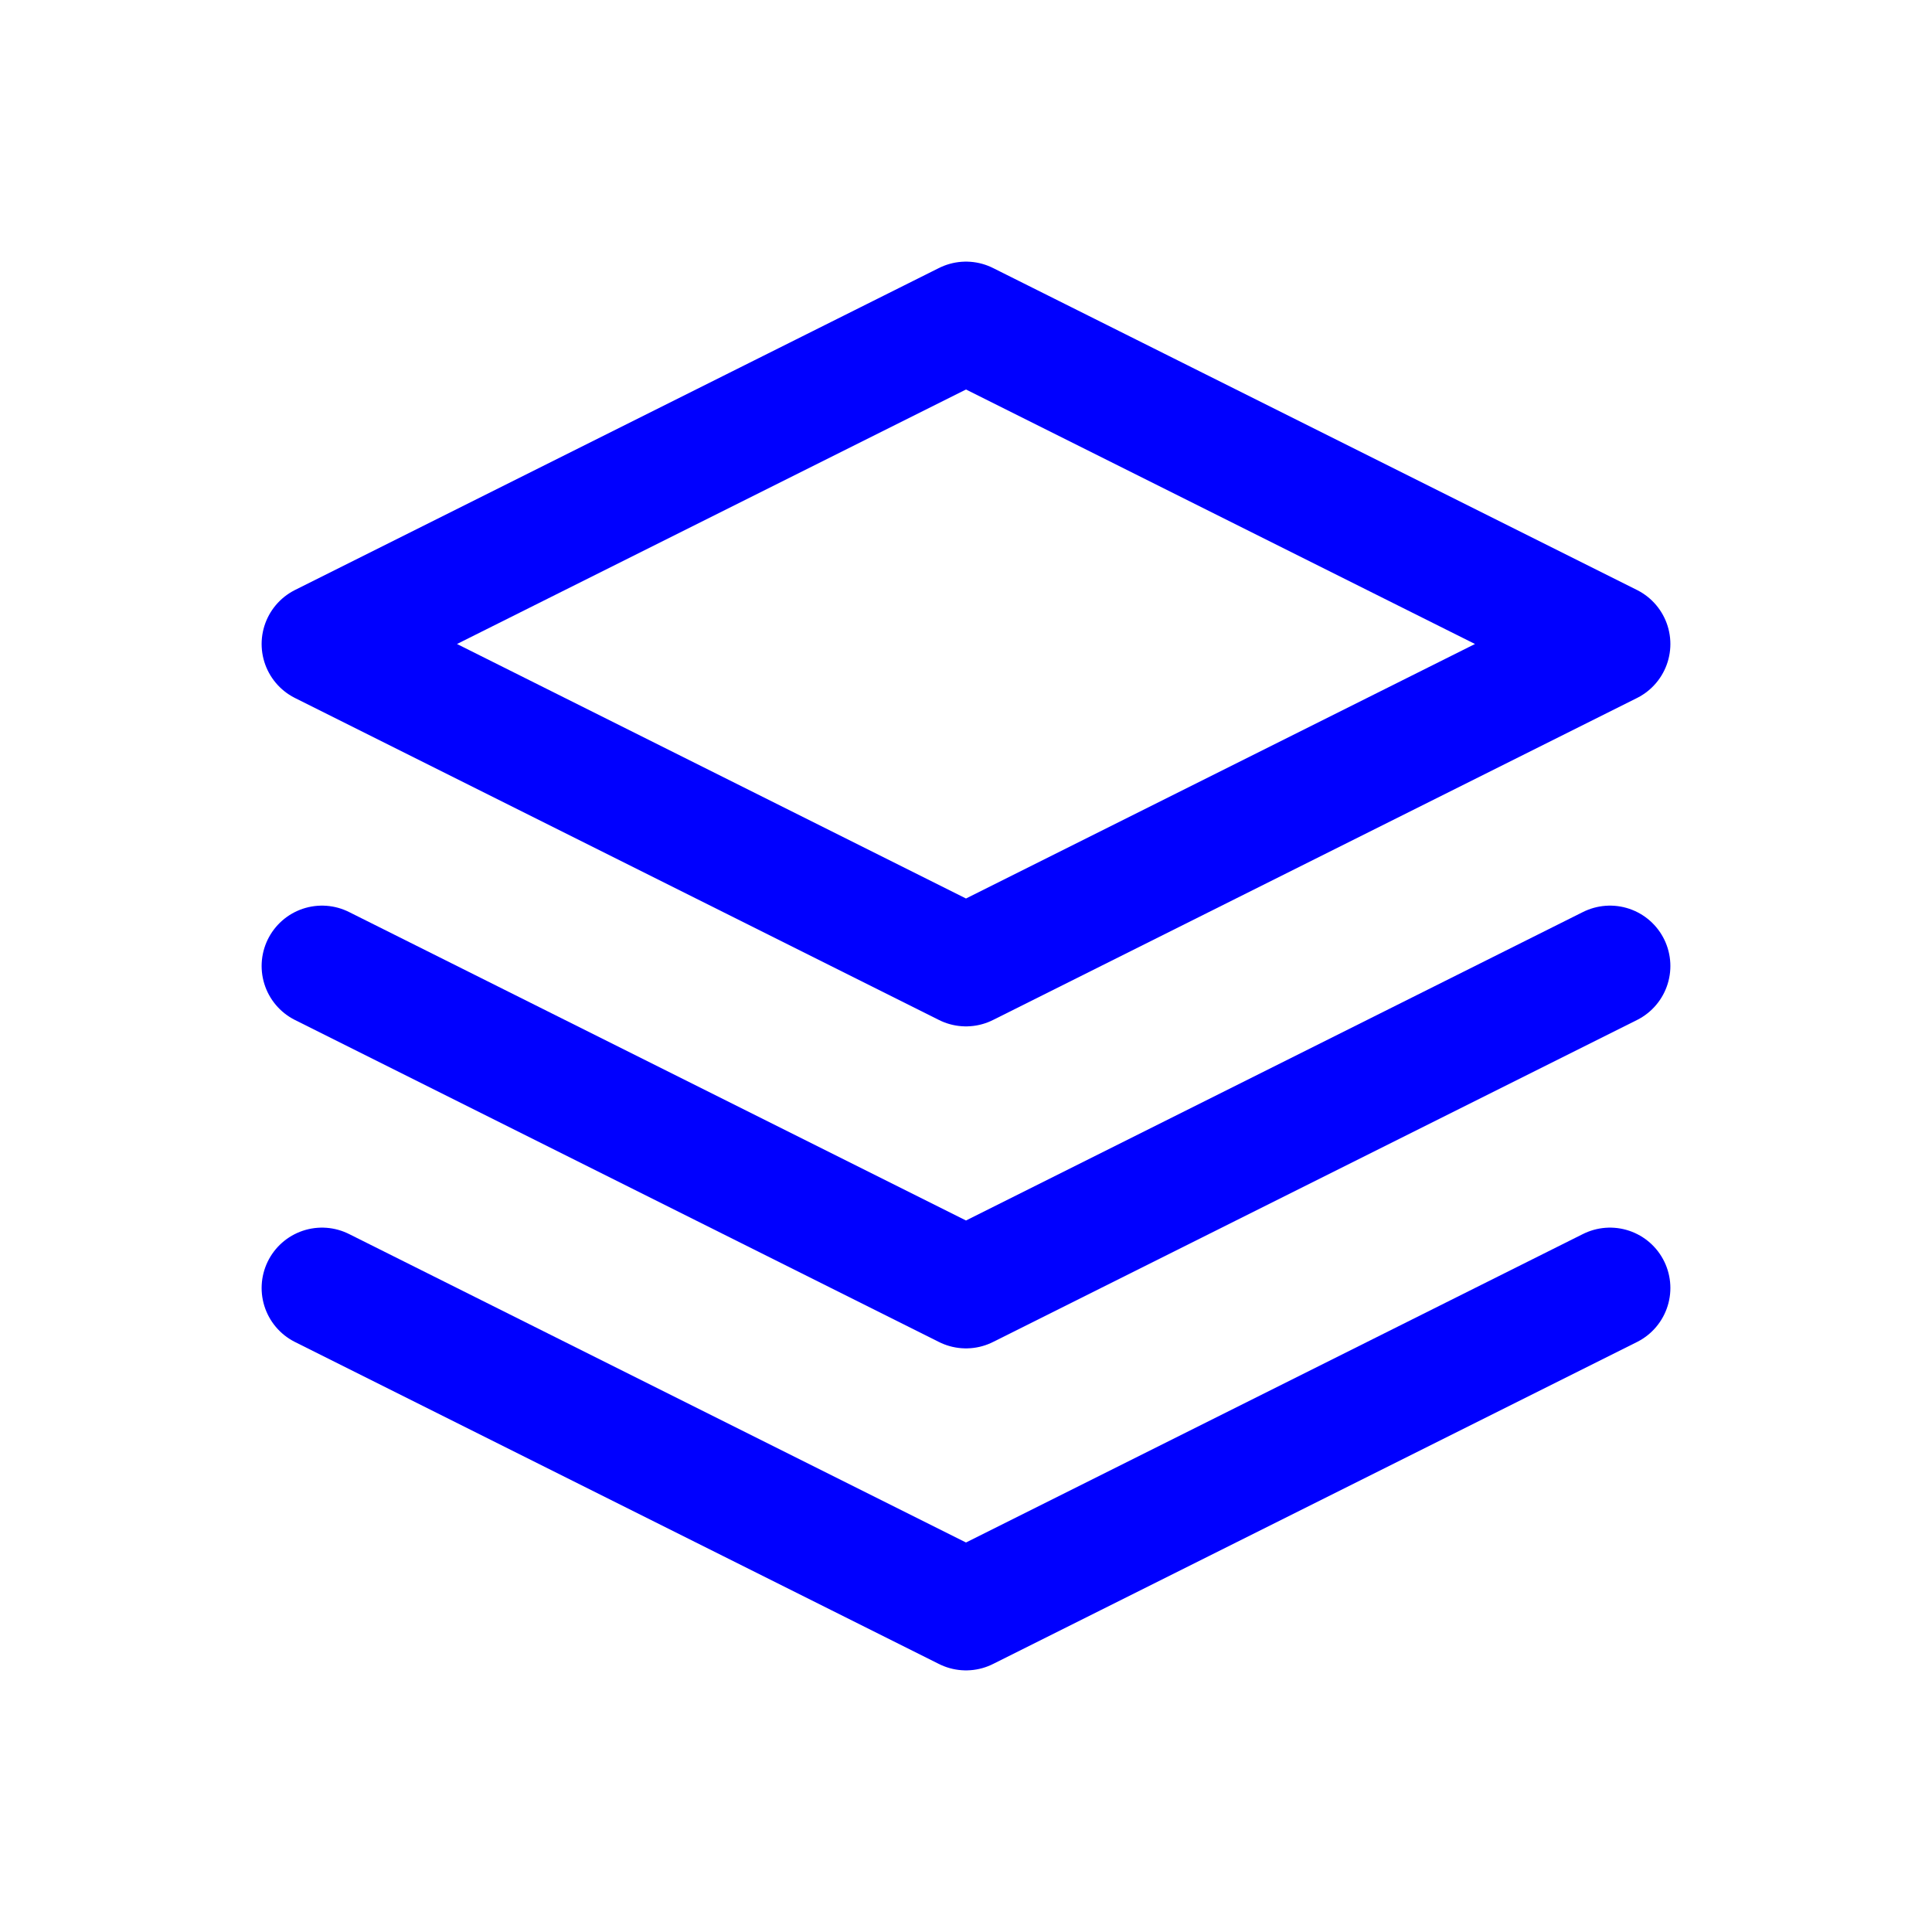 <svg xmlns="http://www.w3.org/2000/svg" class="icon icon-tabler icon-tabler-stack" width="64" height="64" viewBox="0 0 24 24" stroke-width="1.5" stroke="#000000" fill="none" stroke-linecap="round" stroke-linejoin="round">
  <path stroke="none" d="M0 0h24v24H0z" fill="none"/>
  <polyline stroke="#0000ff" points="12 4 4 8 12 12 20 8 12 4" />
  <polyline stroke="#0000ff" points="4 12 12 16 20 12" />
  <polyline stroke="#0000ff" points="4 16 12 20 20 16" />
</svg>